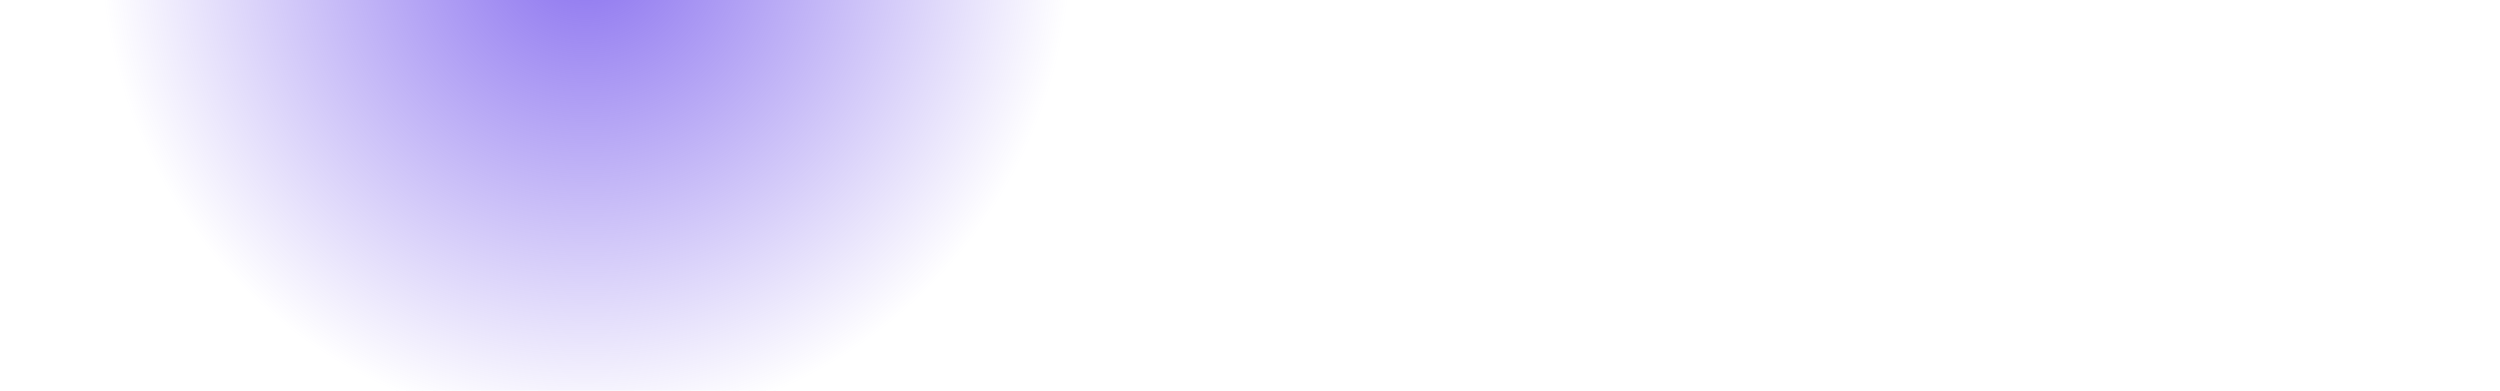 <svg width="320" height="50" viewBox="0 0 320 50" fill="none" xmlns="http://www.w3.org/2000/svg">
<g clip-path="url(#clip0_31_1005)">
<circle cx="75" cy="-7" r="62" fill="url(#paint0_radial_31_1005)"/>
<circle cx="130" cy="55" r="62" fill="url(#paint1_radial_31_1005)"/>
<circle cx="248" cy="55" r="62" fill="url(#paint2_radial_31_1005)"/>
</g>
<defs>
<radialGradient id="paint0_radial_31_1005" cx="0" cy="0" r="1" gradientUnits="userSpaceOnUse" gradientTransform="translate(75 -7) rotate(90) scale(62)">
<stop stop-color="#8970ef"/>
<stop offset="1" stop-color="#8970ef" stop-opacity="0"/>
</radialGradient>
<!-- <radialGradient id="paint1_radial_31_1005" cx="0" cy="0" r="1" gradientUnits="userSpaceOnUse" gradientTransform="translate(248 55) rotate(90) scale(62)">
<stop stop-color="#00AEEF"/>
<stop offset="1" stop-color="#00AEEF" stop-opacity="0"/>
</radialGradient> -->
<!-- <radialGradient id="paint2_radial_243_1005" cx="0" cy="0" r="0.2" gradientUnits="userSpaceOnUse" gradientTransform="translate(148 5) rotate(90) scale(39)">
<stop stop-color="#f9ae69"/>
<stop offset="1" stop-color="#f9ae69" stop-opacity="0"/>
</radialGradient> -->
<clipPath id="clip0_31_1005">
<rect width="320" height="50" rx="10" fill="white"/>
</clipPath>
</defs>
</svg>

<!-- <stop stop-color="#f9ae69"/>
<stop offset="1" stop-color="#f9ae69" stop-opacity="0"/>
</radialGradient>
<radialGradient id="paint1_radial_31_1005" cx="0" cy="0" r="1" gradientUnits="userSpaceOnUse" gradientTransform="translate(248 55) rotate(90) scale(62)">
<stop stop-color="#00AEEF"/>
<stop offset="1" stop-color="#00AEEF" stop-opacity="0"/>
</radialGradient>
<clipPath id="clip0_31_1005">
<rect width="320" height="50" rx="10" fill="white"/>
</clipPath>
</defs>
</svg> -->

